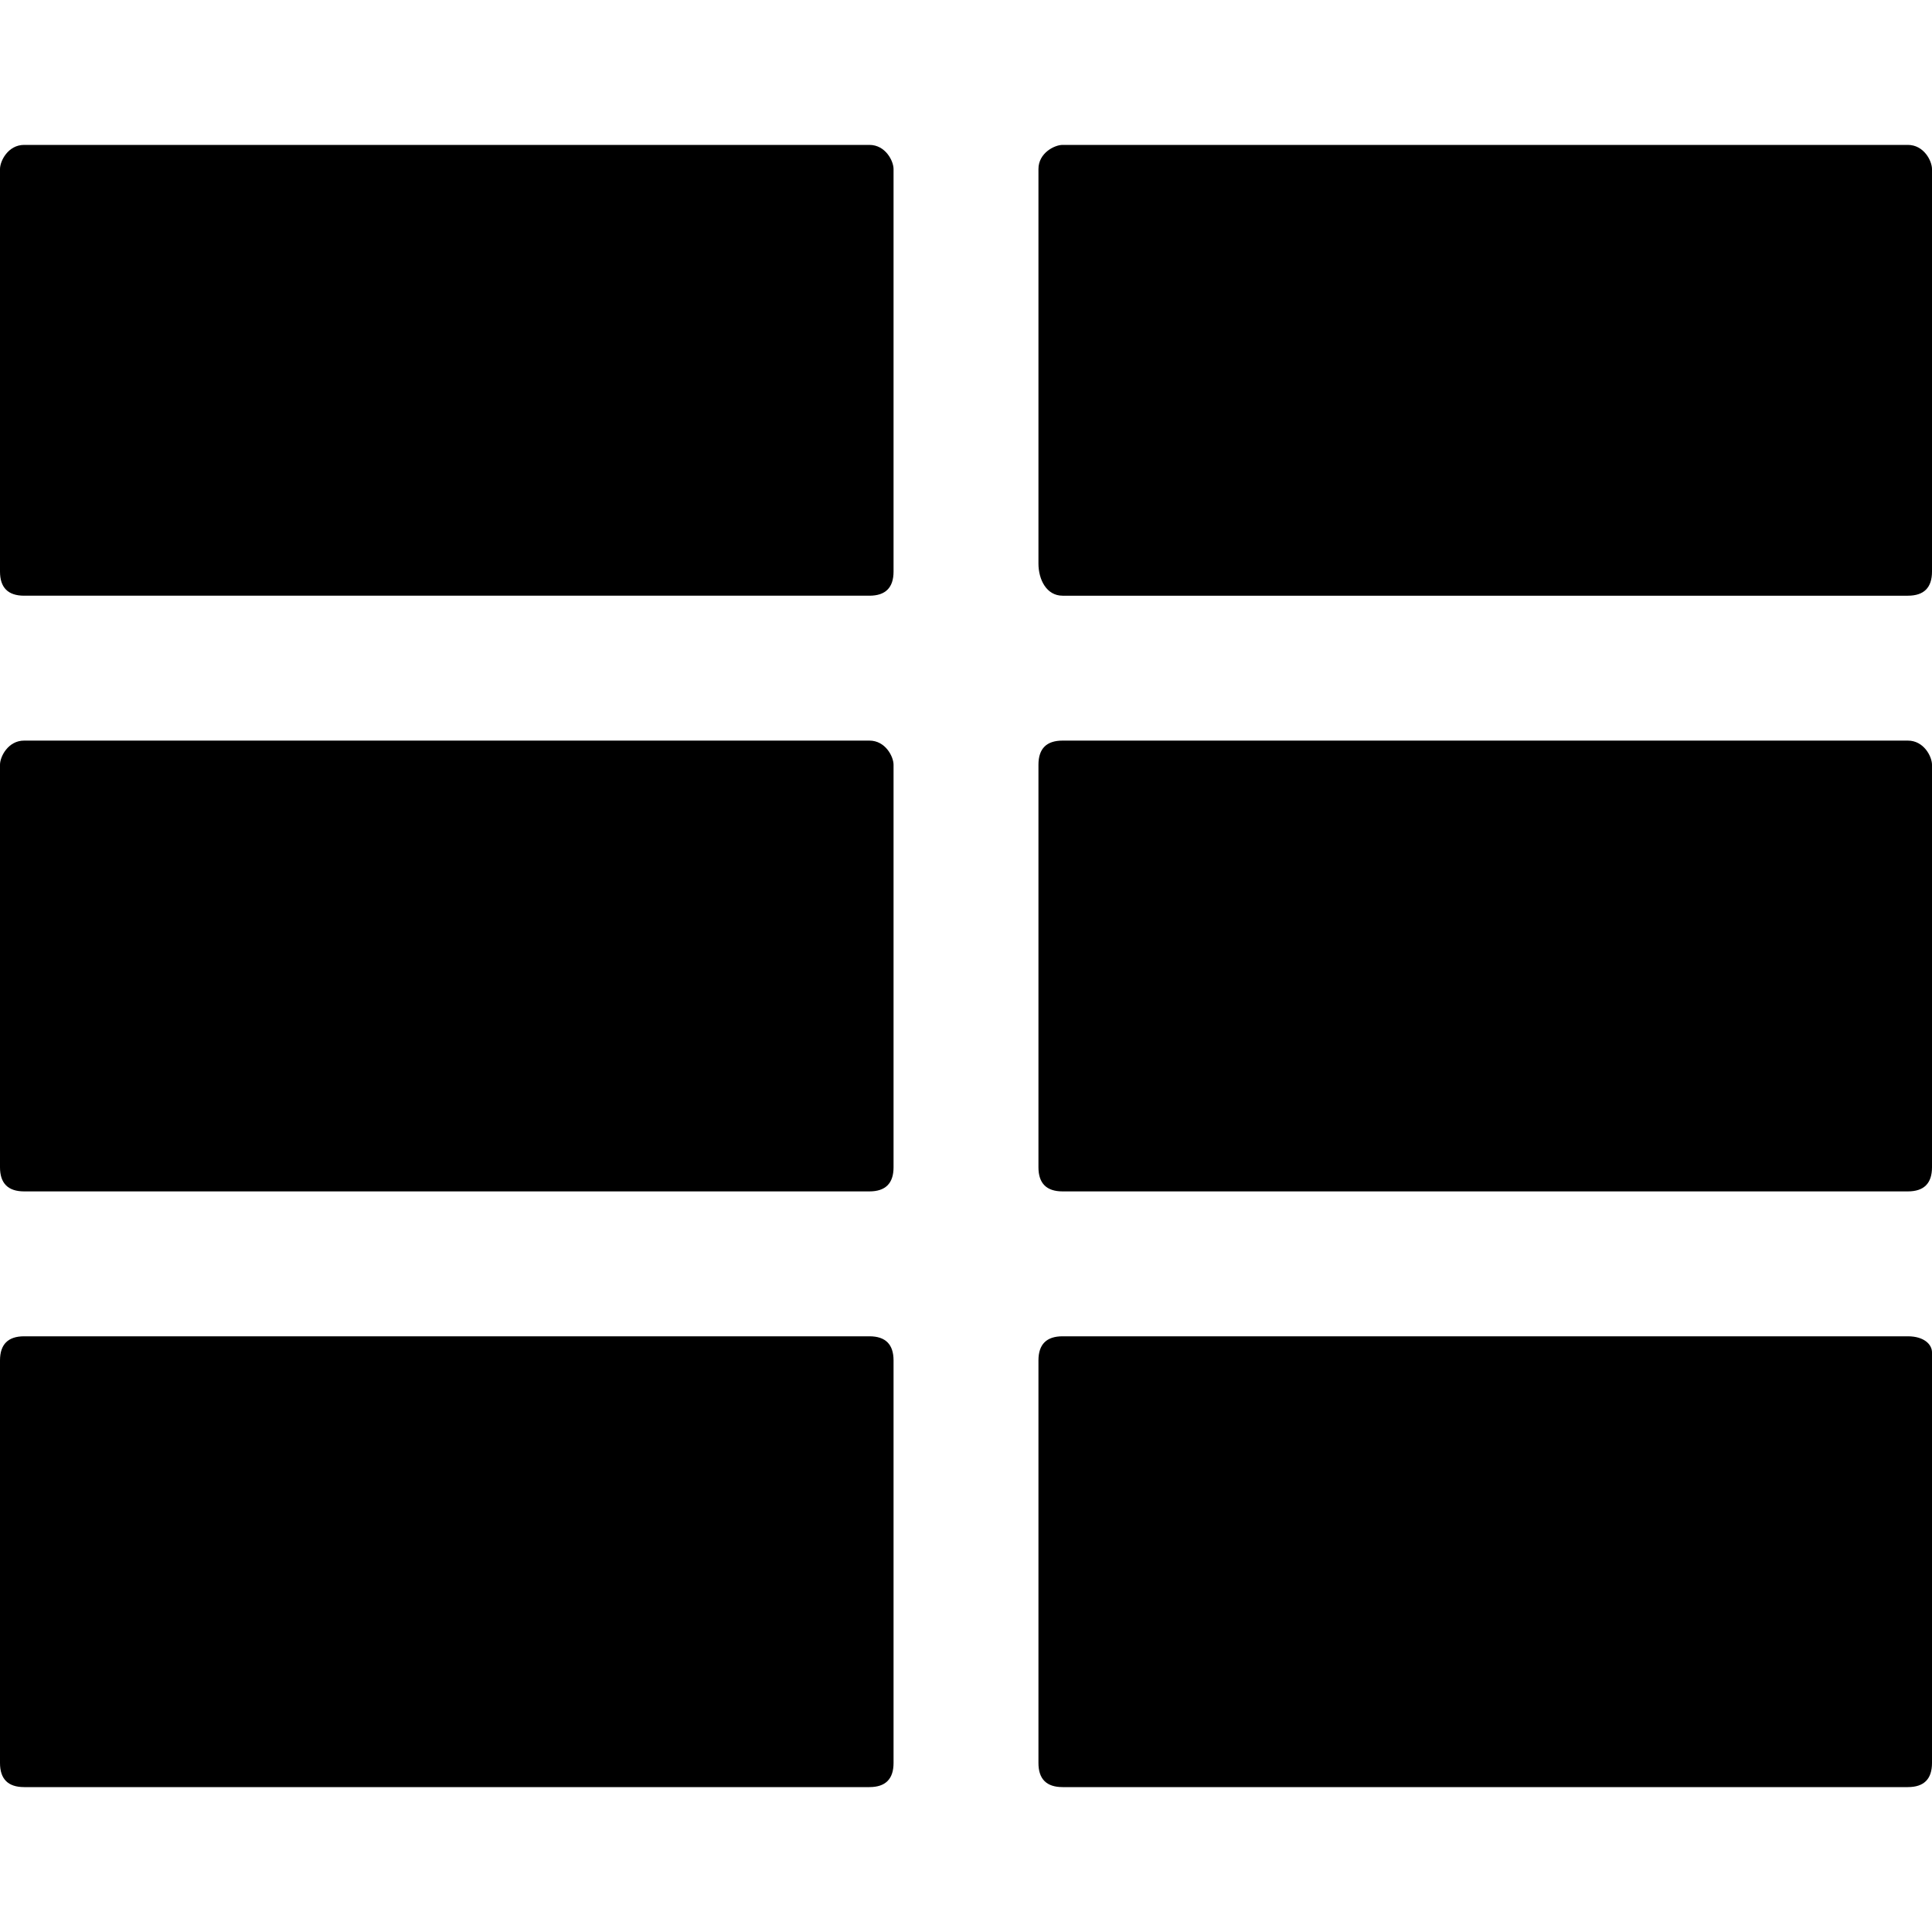 <svg xmlns="http://www.w3.org/2000/svg" xmlns:xlink="http://www.w3.org/1999/xlink" id="Layer_1" x="0" y="0" version="1.1" viewBox="0 0 24 24" xml:space="preserve" style="enable-background:new 0 0 24 24"><title>grid</title><g id="Layer_2"><g id="Filled_Icons"><path d="M10.8,1.8H0.3C0.1,1.8,0,2,0,2.1c0,0,0,0,0,0v5c0,0.2,0.1,0.3,0.3,0.3h10.5c0.2,0,0.3-0.1,0.3-0.3v-5 C11.1,2,11,1.8,10.8,1.8z"/><path d="M23.7,1.8H13.2c-0.1,0-0.3,0.1-0.3,0.3c0,0,0,0,0,0V7c0,0.2,0.1,0.4,0.3,0.4h10.5c0.2,0,0.3-0.1,0.3-0.3c0,0,0,0,0,0v-5 C24,2,23.9,1.8,23.7,1.8z"/><path d="M10.8,9.2H0.3C0.1,9.2,0,9.4,0,9.5v5c0,0.2,0.1,0.3,0.3,0.3h10.5c0.2,0,0.3-0.1,0.3-0.3v-5C11.1,9.4,11,9.2,10.8,9.2z"/><path d="M23.7,9.2H13.2c-0.2,0-0.3,0.1-0.3,0.3v5c0,0.2,0.1,0.3,0.3,0.3h10.5c0.2,0,0.3-0.1,0.3-0.3v0v-5 C24,9.4,23.9,9.2,23.7,9.2L23.7,9.2z"/><path d="M10.8,16.6H0.3c-0.2,0-0.3,0.1-0.3,0.3v5c0,0.2,0.1,0.3,0.3,0.3c0,0,0,0,0,0h10.5c0.2,0,0.3-0.1,0.3-0.3l0,0v-5 C11.1,16.7,11,16.6,10.8,16.6z"/><path d="M23.7,16.6H13.2c-0.2,0-0.3,0.1-0.3,0.3v5c0,0.2,0.1,0.3,0.3,0.3h0h10.5c0.2,0,0.3-0.1,0.3-0.3c0,0,0,0,0-0.1v-5 C24,16.7,23.9,16.6,23.7,16.6z"/></g></g></svg>